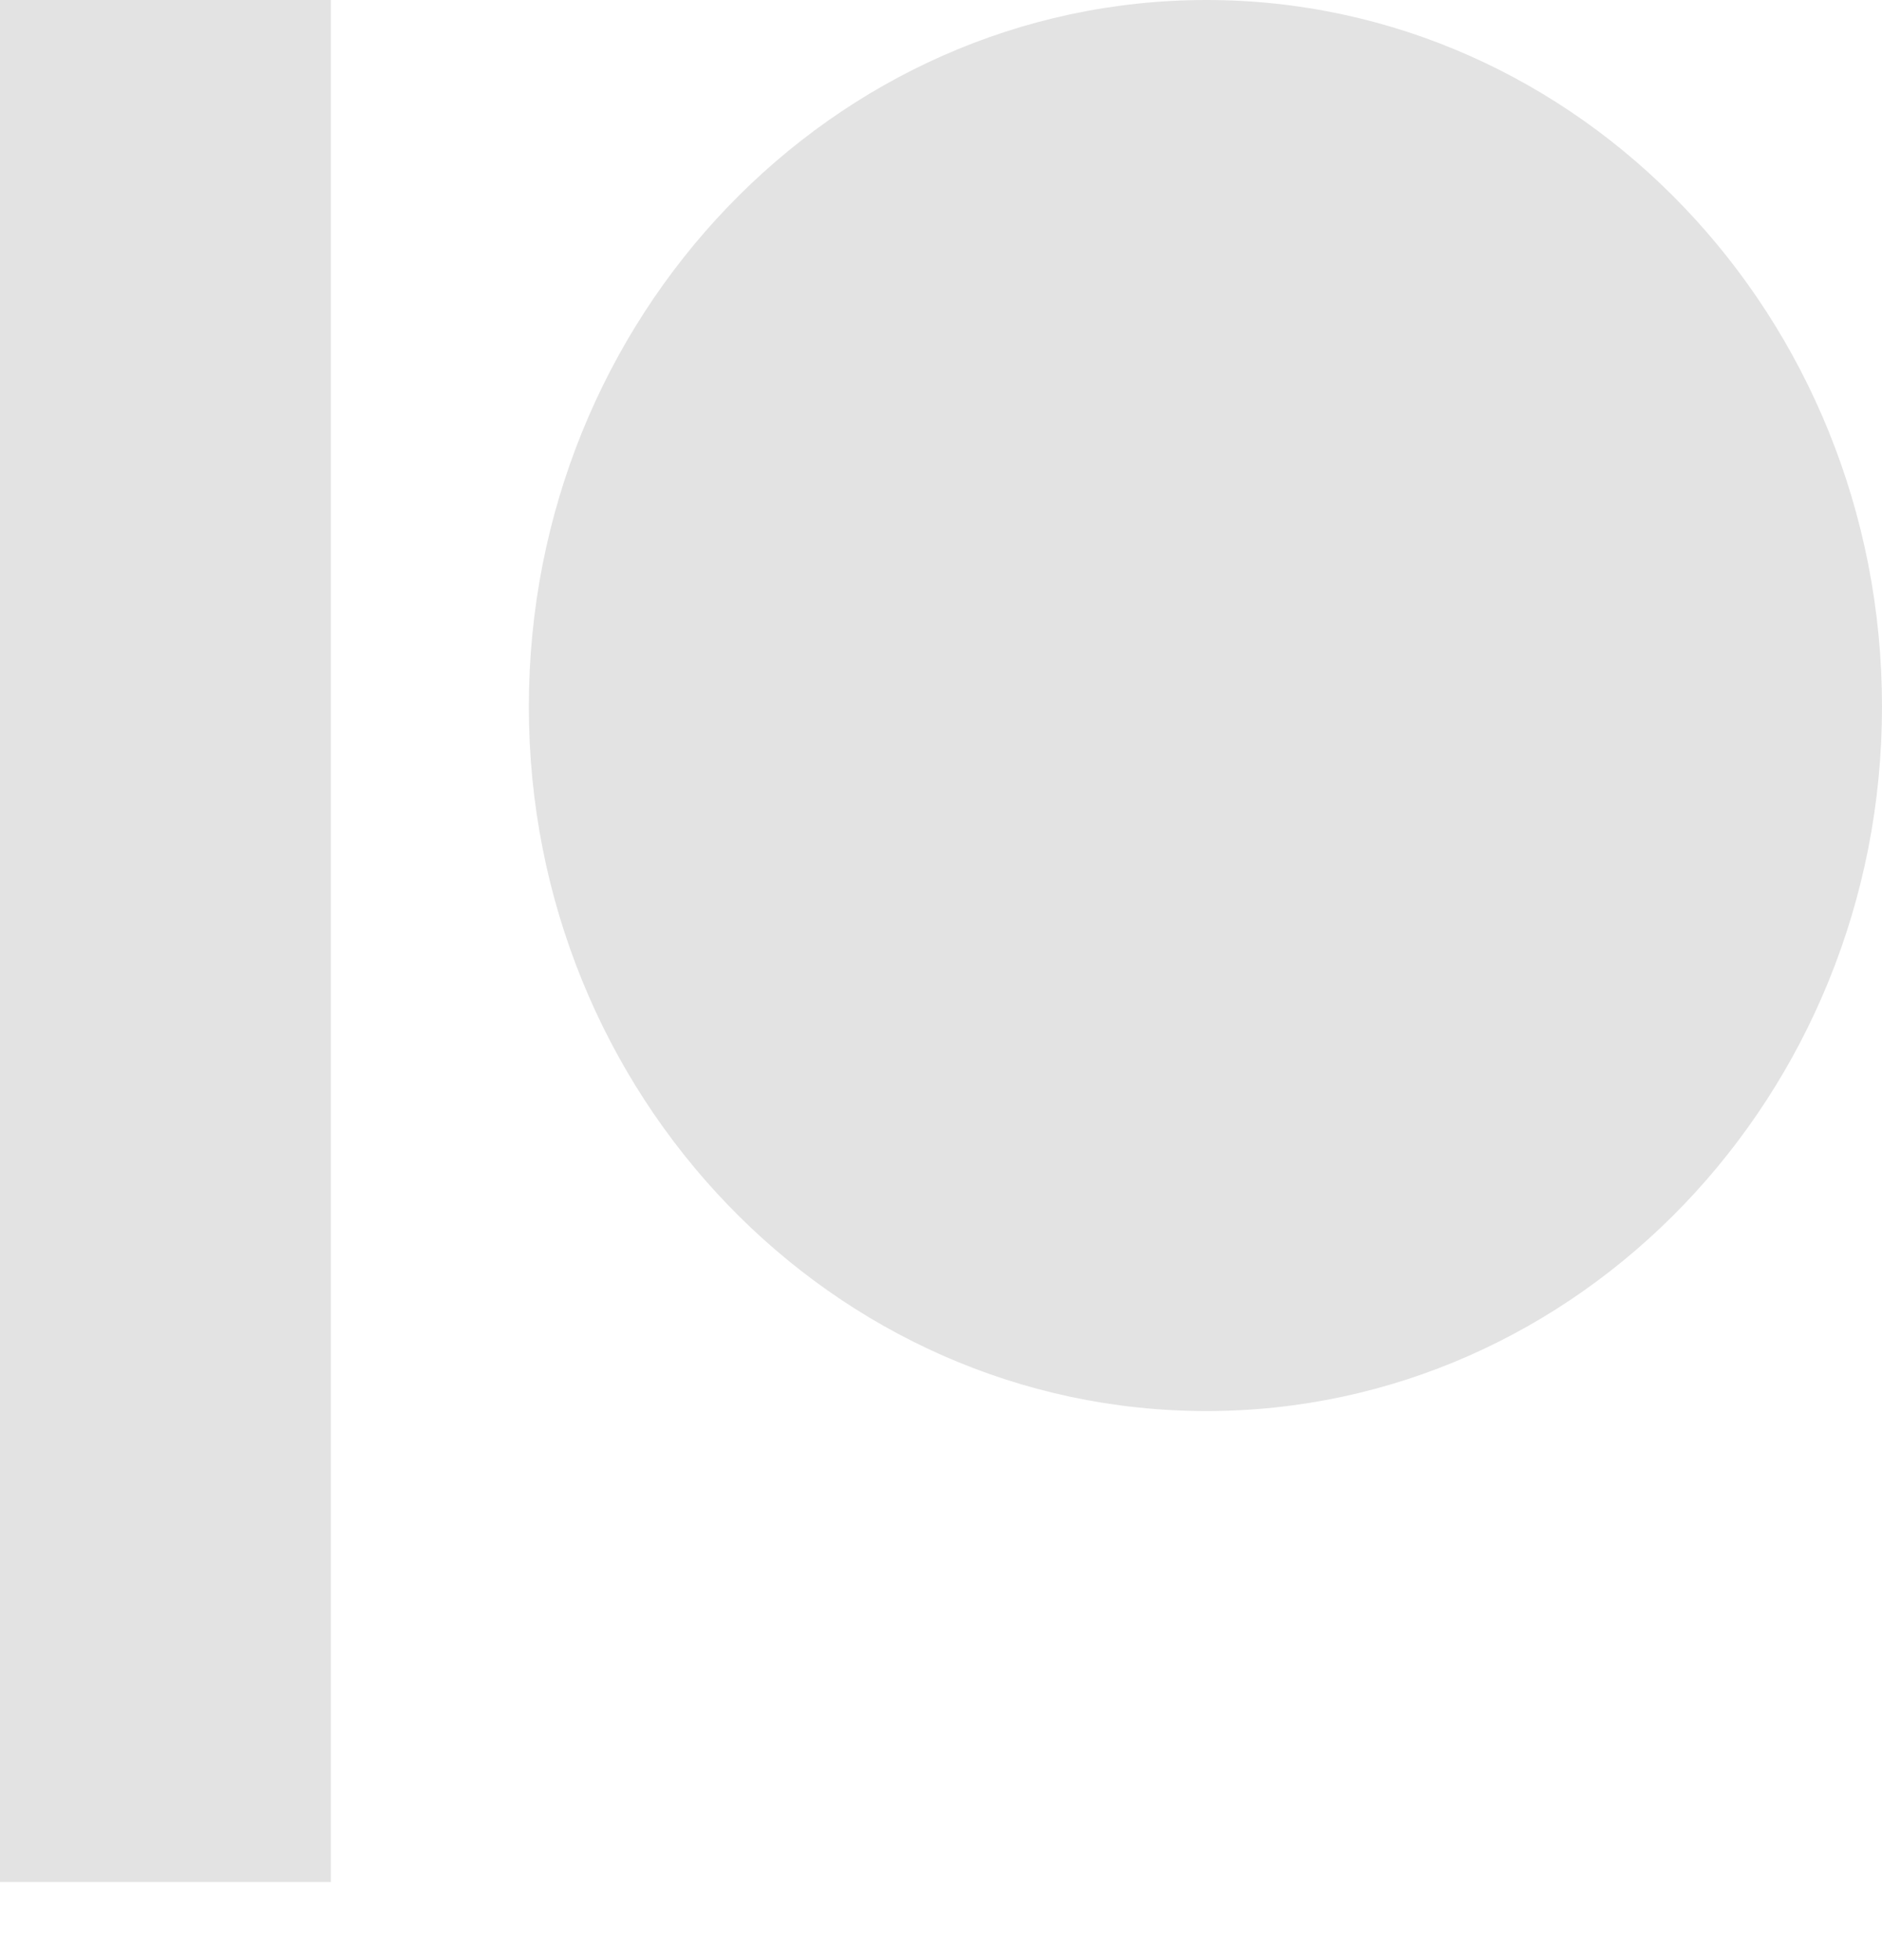 <svg width="24" height="25" viewBox="0 0 24 25" fill="none" xmlns="http://www.w3.org/2000/svg">
<path id="Vector" d="M15.386 0C10.619 0 6.744 4.042 6.744 9.013C6.744 13.967 10.619 17.997 15.386 17.997C20.136 17.997 24 13.967 24 9.013C24 4.041 20.136 0 15.386 0ZM0 24.004H4.219V0H0V24.004Z" fill="#E3E3E3"/>
</svg>
